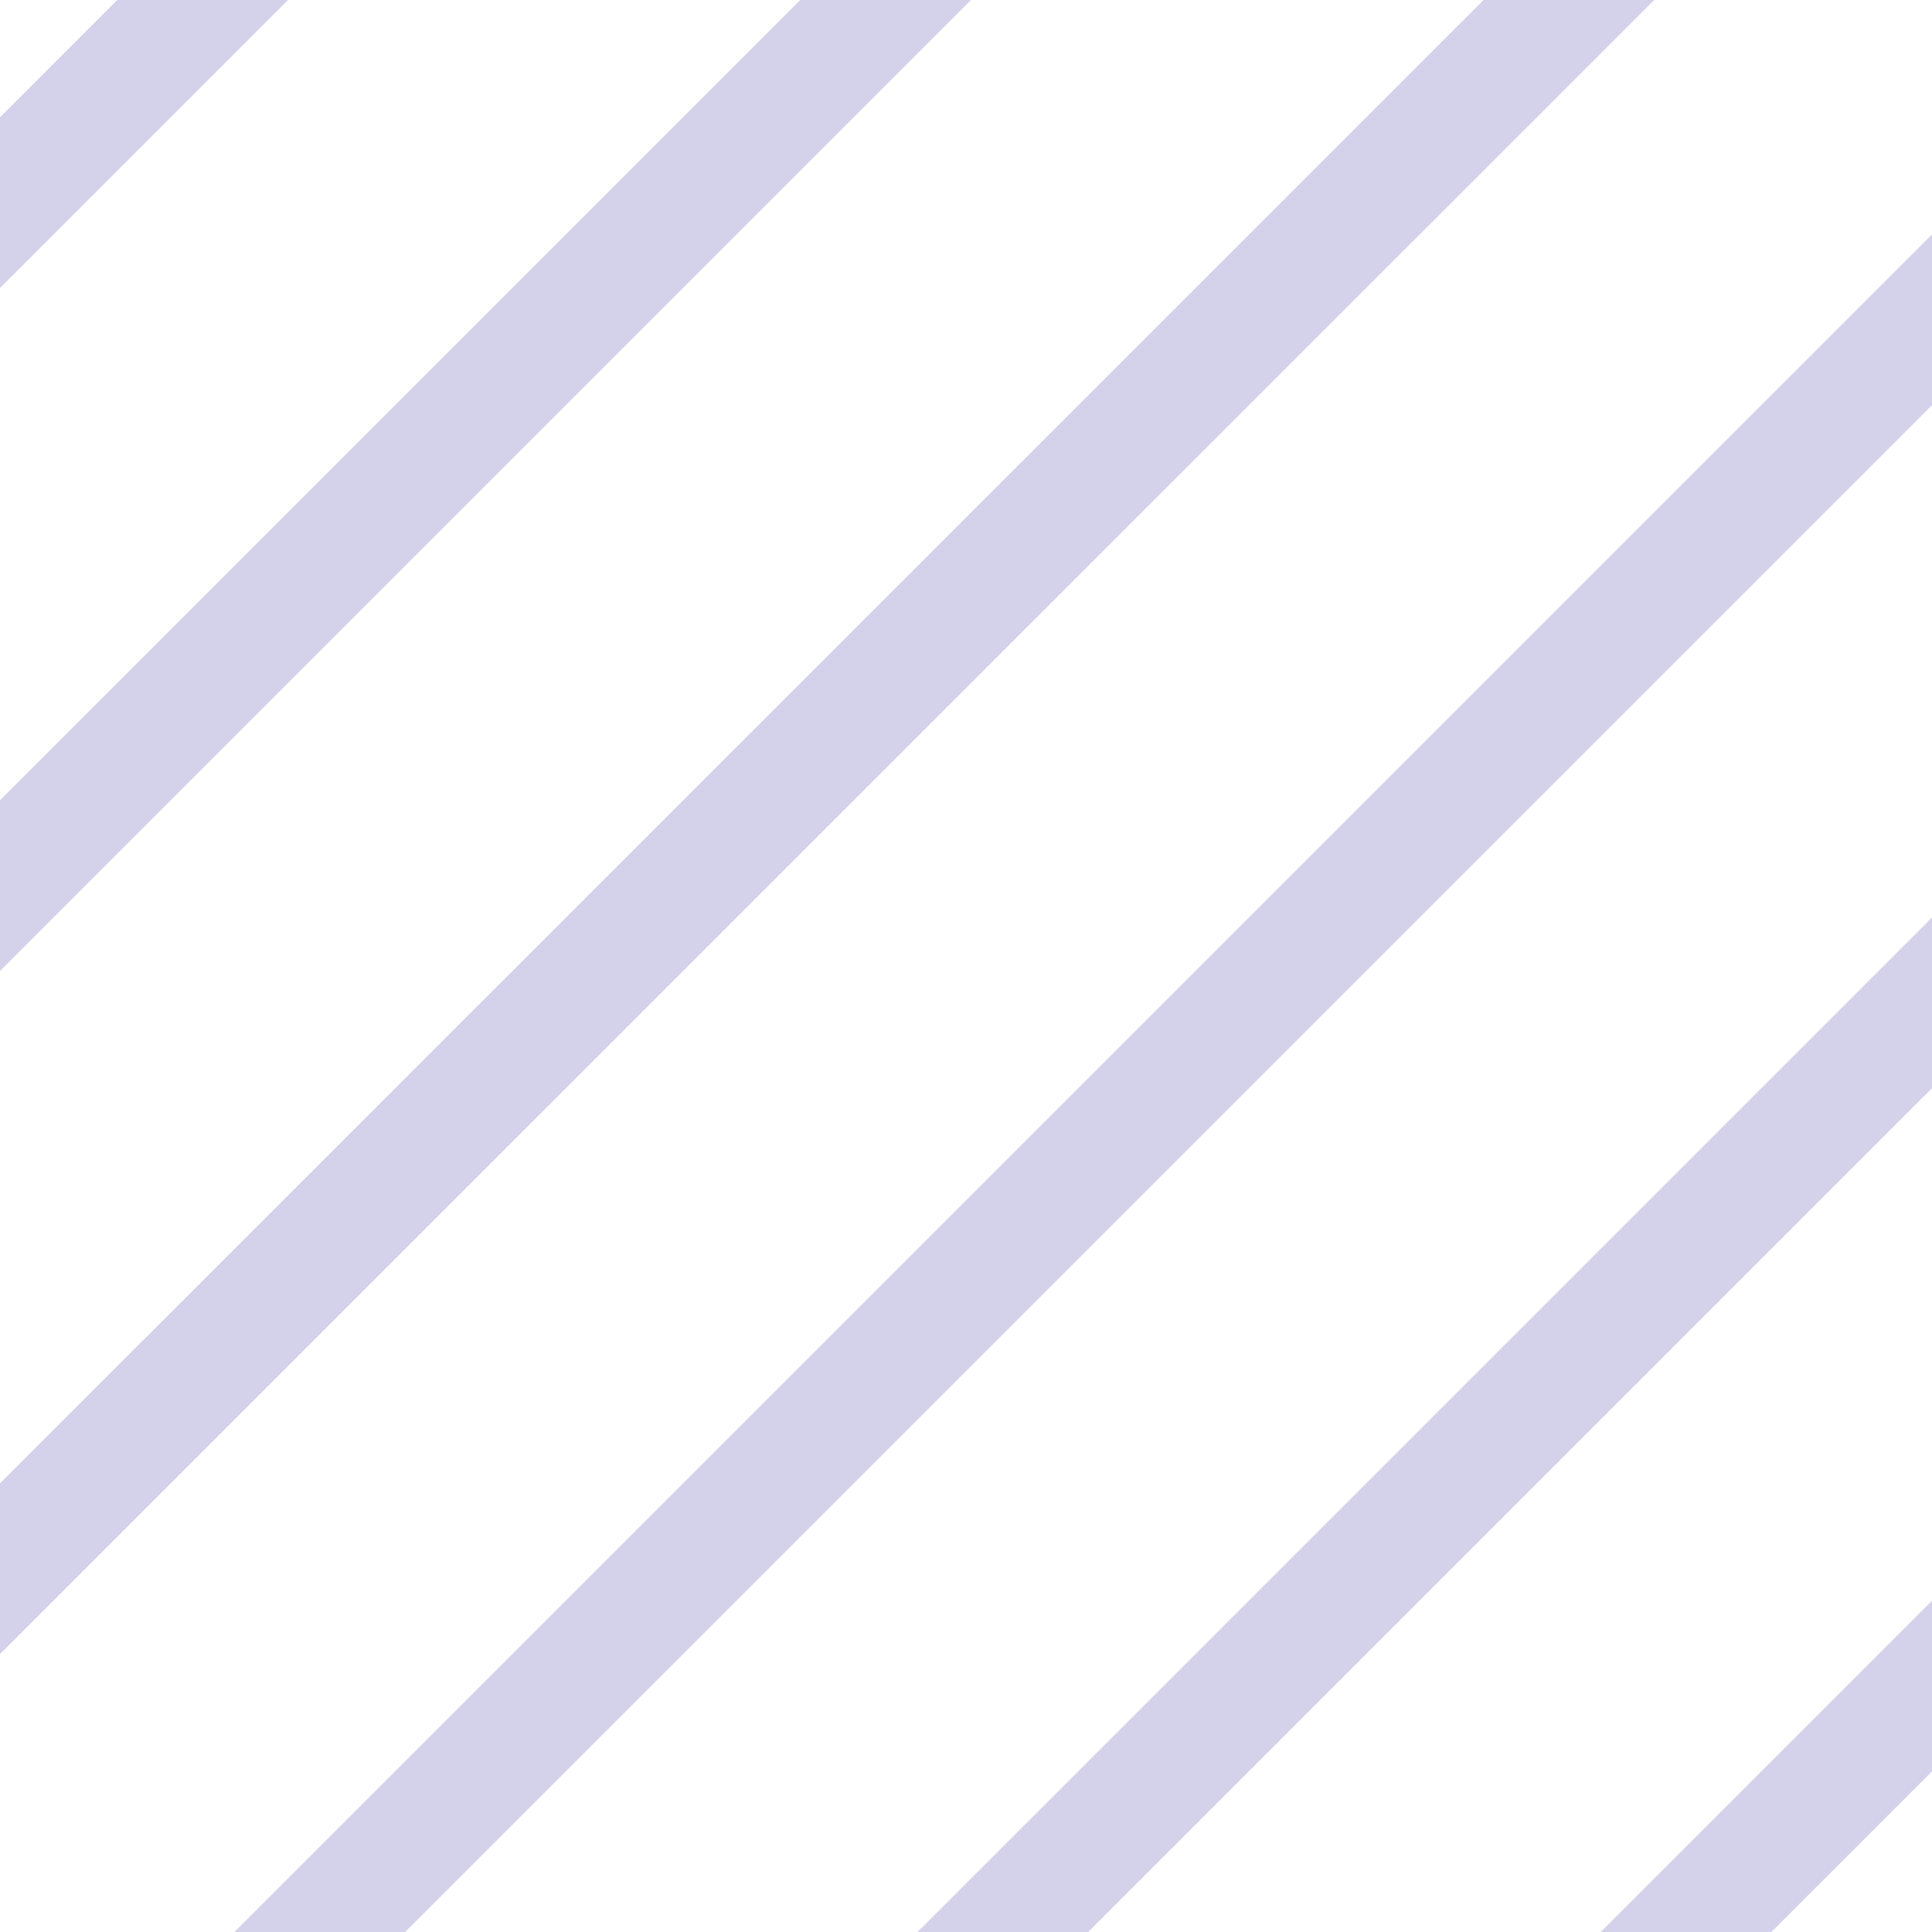 <svg width="16" height="16" viewBox="0 0 16 16" fill="none" xmlns="http://www.w3.org/2000/svg">
<g clip-path="url(#clip0)">
<line x1="10.324" y1="-8.646" x2="-6.646" y2="8.324" stroke="#D4D2EB"/>
<line x1="13.152" y1="-5.818" x2="-3.818" y2="11.152" stroke="#D4D2EB"/>
<line x1="15.982" y1="-2.989" x2="-0.989" y2="13.981" stroke="#D4D2EB"/>
<line x1="18.81" y1="-0.161" x2="1.839" y2="16.809" stroke="#D4D2EB"/>
<line x1="21.638" y1="2.667" x2="4.667" y2="19.638" stroke="#D4D2EB"/>
<line x1="24.467" y1="5.496" x2="7.496" y2="22.467" stroke="#D4D2EB"/>
</g>
<defs>
<clipPath id="clip0">
<rect width="16" height="16" fill="white"/>
</clipPath>
</defs>
</svg>
